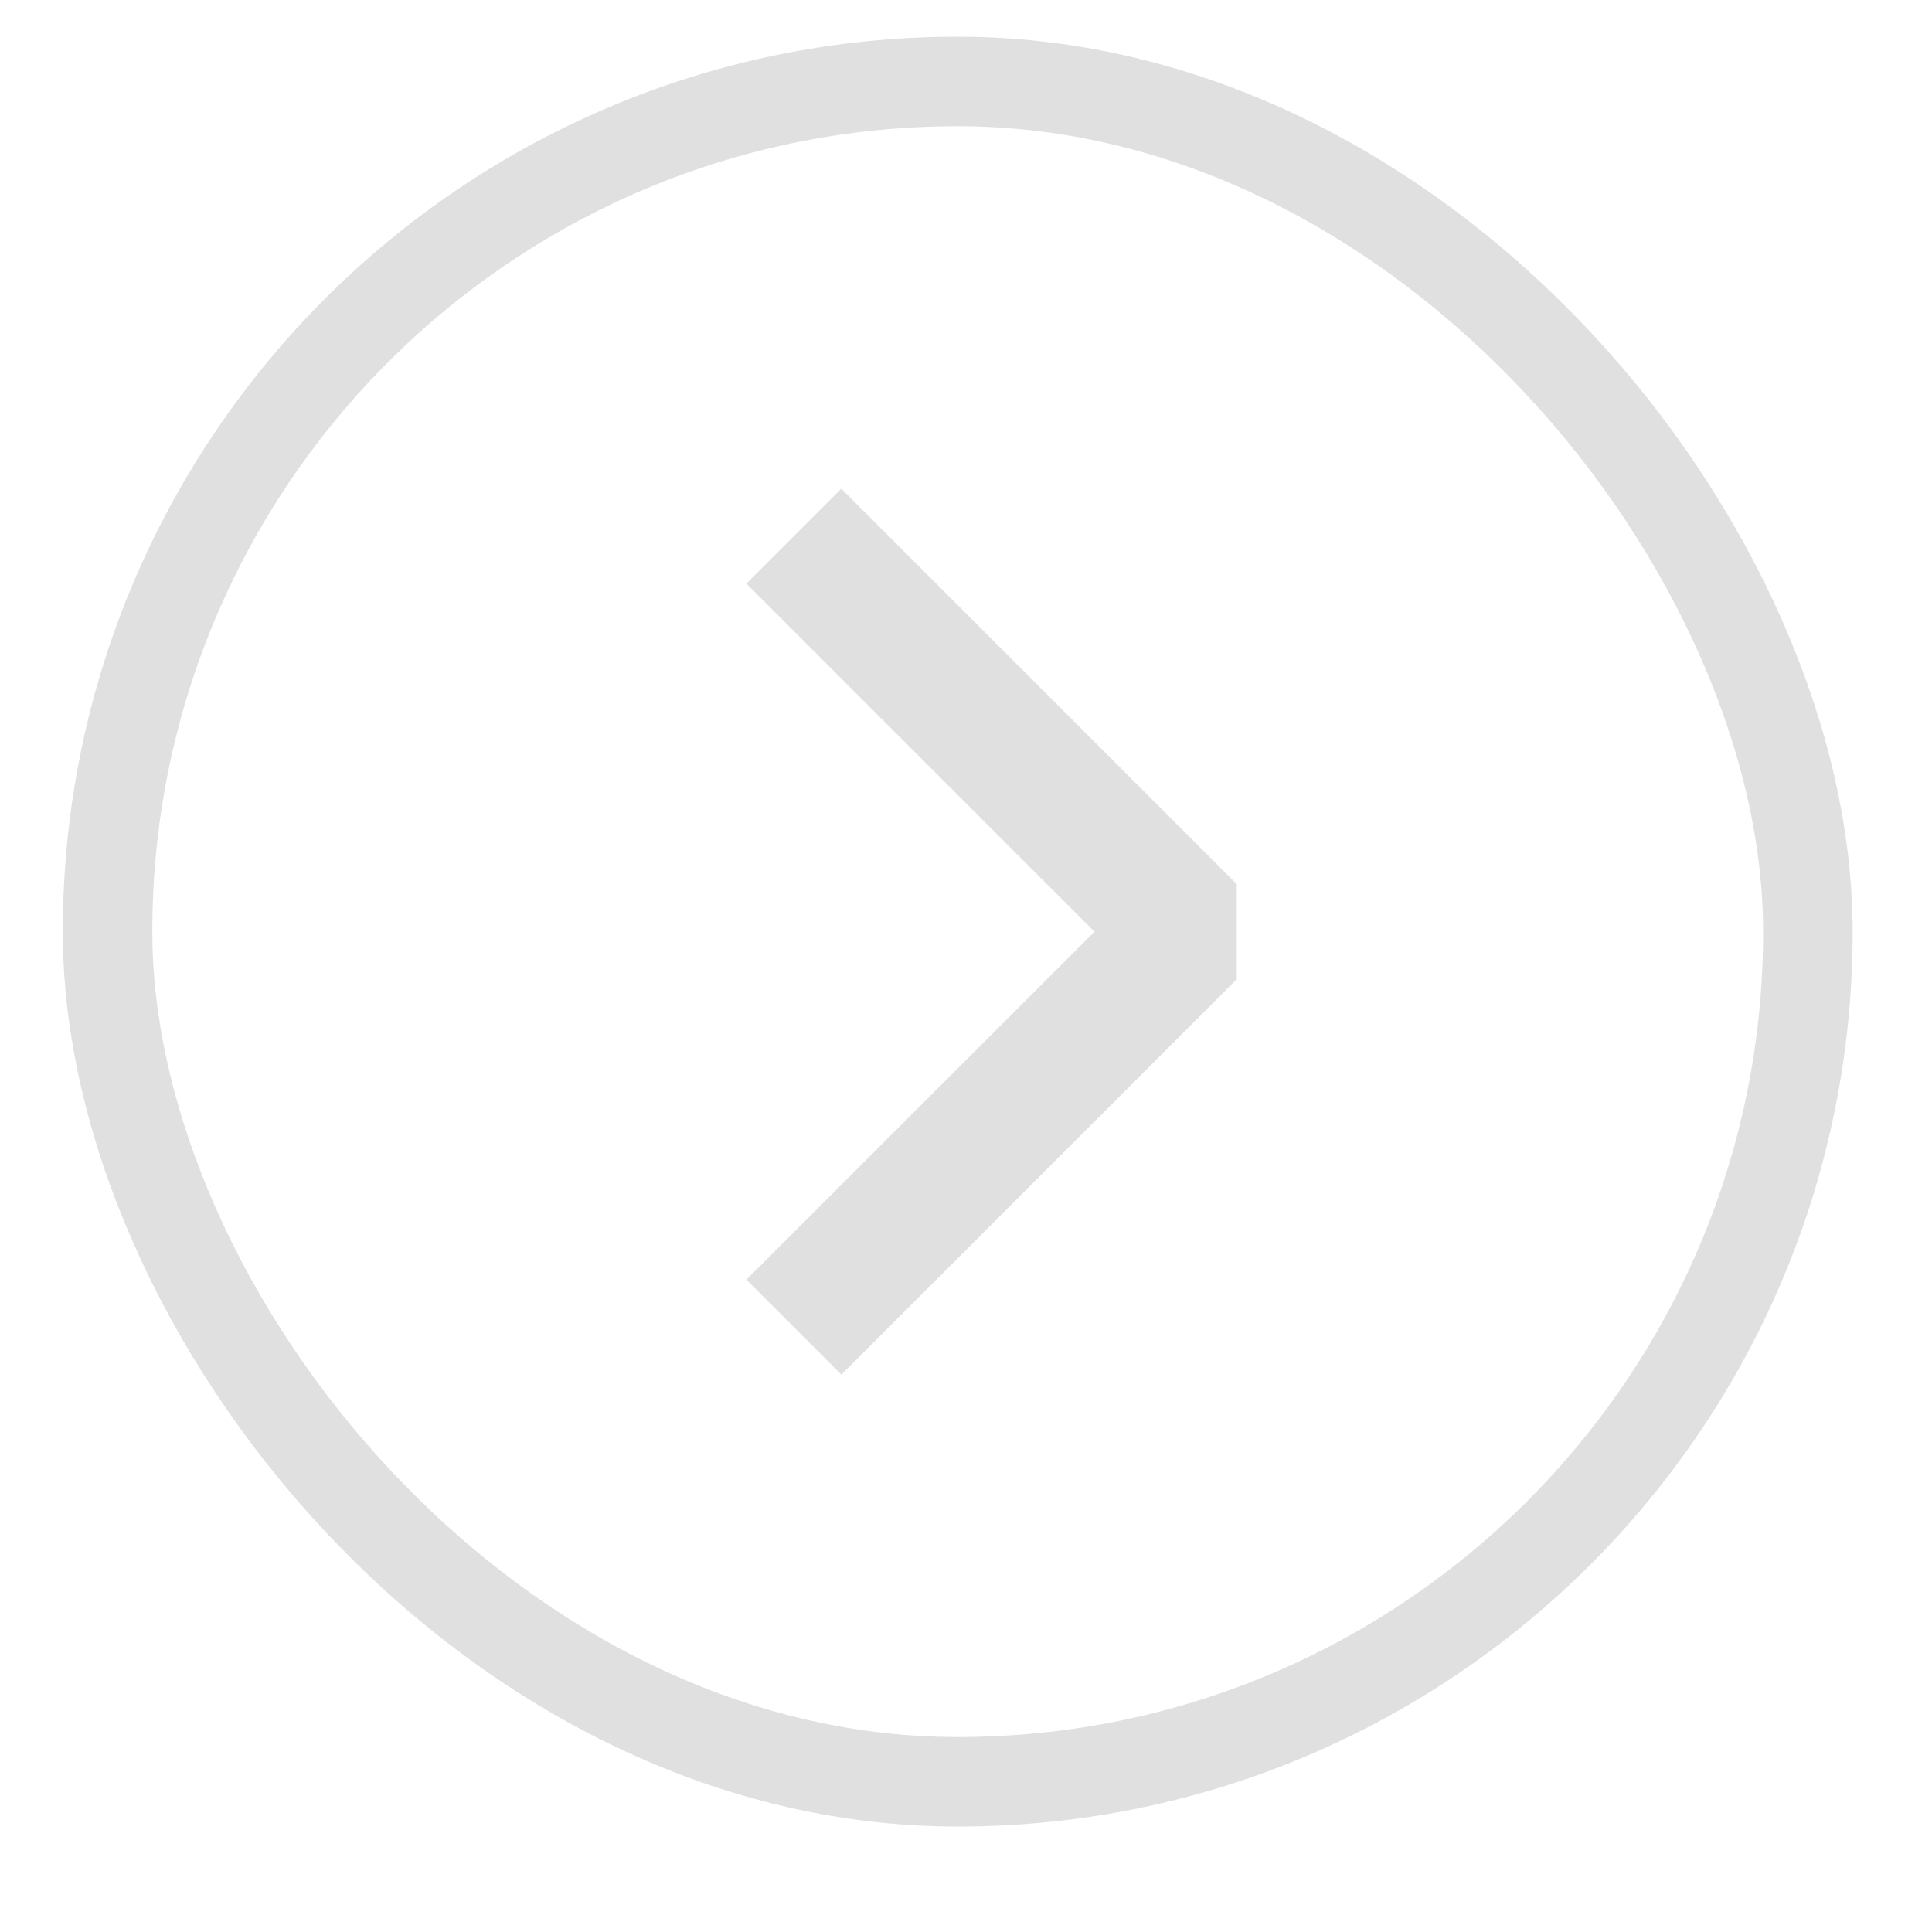 <svg width="12" height="12" fill="none" xmlns="http://www.w3.org/2000/svg"><g clip-path="url(#prefix__clip0_247_1641)"><path fill-rule="evenodd" clip-rule="evenodd" d="M5.226 3.036l2.456 2.456v.59L5.226 8.538l-.59-.59 2.162-2.161-2.162-2.162.59-.59z" fill="#E0E0E0"/></g><rect x=".668" y=".506" width="10.561" height="10.561" rx="5.28" stroke="#E0E0E0" stroke-width=".556"/><defs><clipPath id="prefix__clip0_247_1641"><rect x=".39" y=".228" width="11.117" height="11.117" rx="5.558" fill="#fff"/></clipPath></defs></svg>